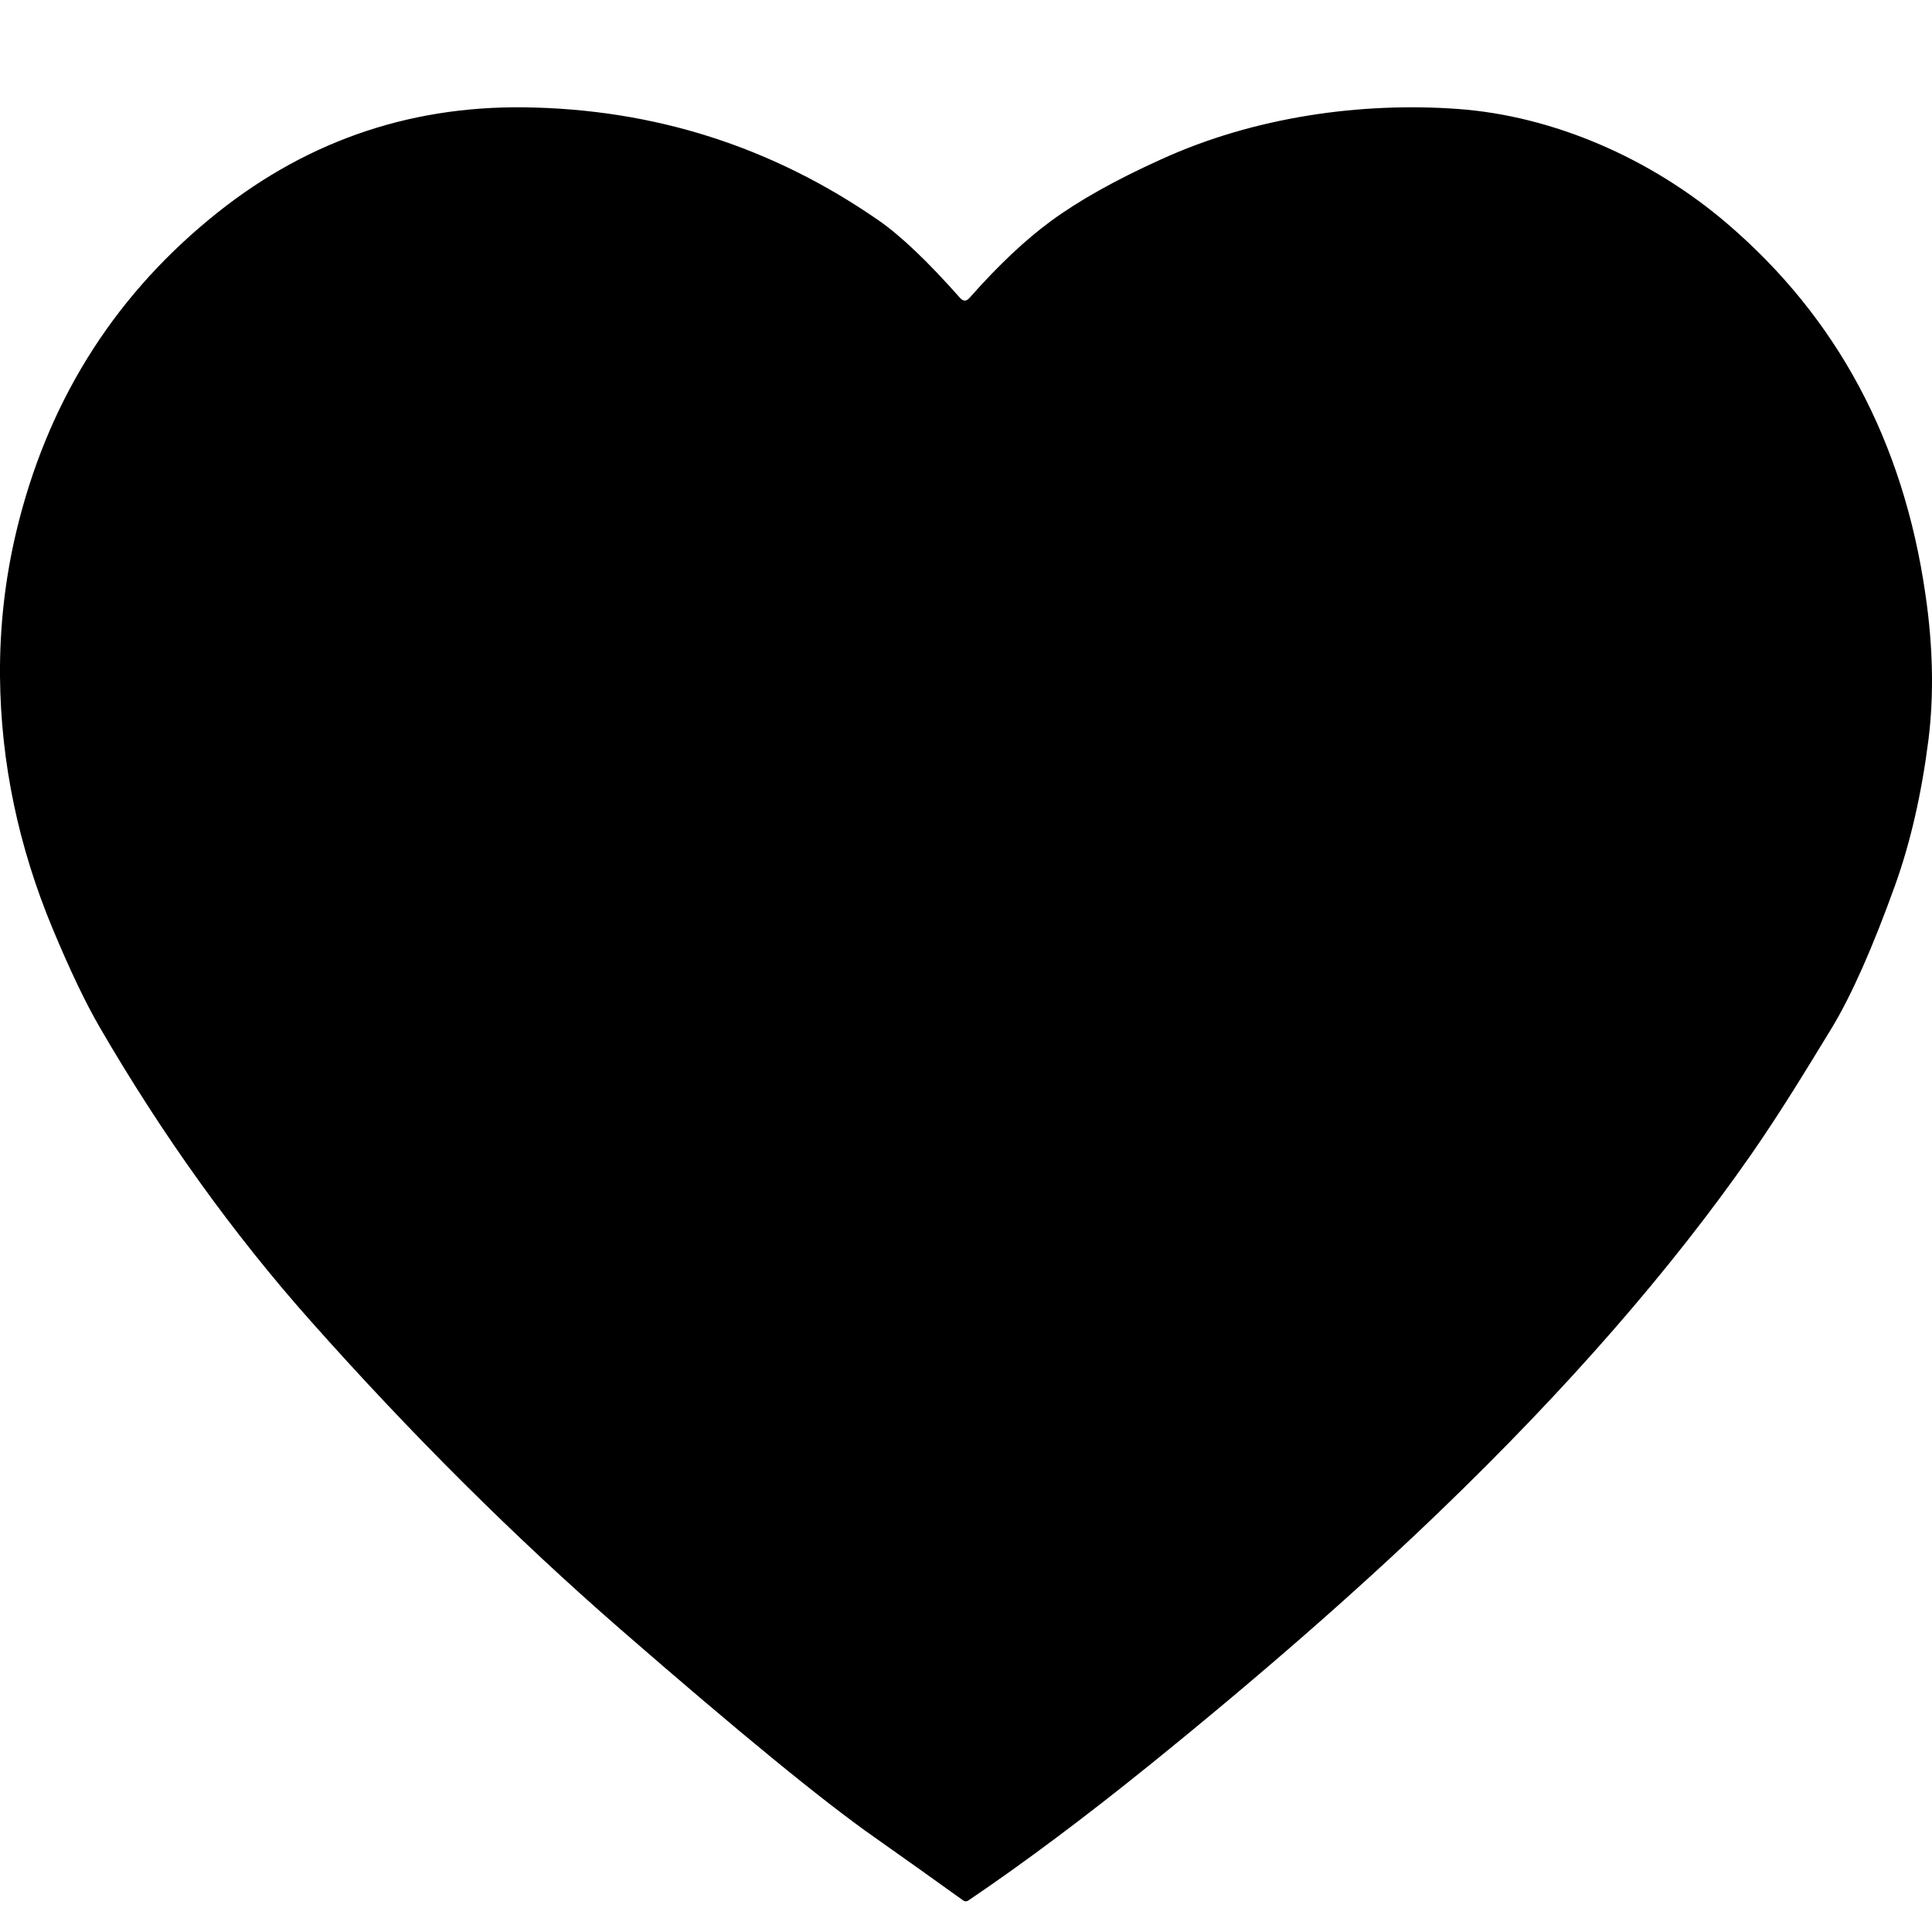 <svg width="18" height="18" viewBox="0 0 18 18" fill="none" xmlns="http://www.w3.org/2000/svg">
<path d="M9.033 2.775C9.3 2.473 9.553 2.234 9.792 2.059C10.052 1.868 10.393 1.677 10.815 1.486C11.692 1.085 12.688 0.951 13.58 1.015C14.467 1.079 15.378 1.471 16.095 2.086C17.117 2.962 17.732 4.111 17.938 5.532C18.01 6.021 18.019 6.474 17.967 6.892C17.903 7.395 17.8 7.847 17.656 8.248C17.446 8.832 17.249 9.275 17.067 9.576C16.822 9.978 16.584 10.369 16.316 10.755C15.566 11.832 14.599 12.941 13.412 14.083C12.641 14.825 11.739 15.613 10.706 16.448C10.1 16.937 9.54 17.356 9.024 17.705C9.006 17.718 8.988 17.717 8.971 17.704C8.693 17.504 8.419 17.309 8.148 17.118C7.663 16.778 6.874 16.131 5.78 15.179C4.795 14.321 3.833 13.364 2.894 12.307C2.169 11.491 1.514 10.578 0.928 9.569C0.798 9.345 0.652 9.04 0.492 8.656C0.172 7.889 0.008 7.106 0 6.306C-0.004 5.844 0.047 5.393 0.152 4.952C0.435 3.77 1.033 2.801 1.946 2.046C2.803 1.335 3.784 0.986 4.887 1C6.095 1.016 7.193 1.366 8.181 2.05C8.39 2.194 8.644 2.436 8.944 2.775C8.974 2.809 9.003 2.809 9.033 2.775Z" fill="currentColor"/>
</svg>
